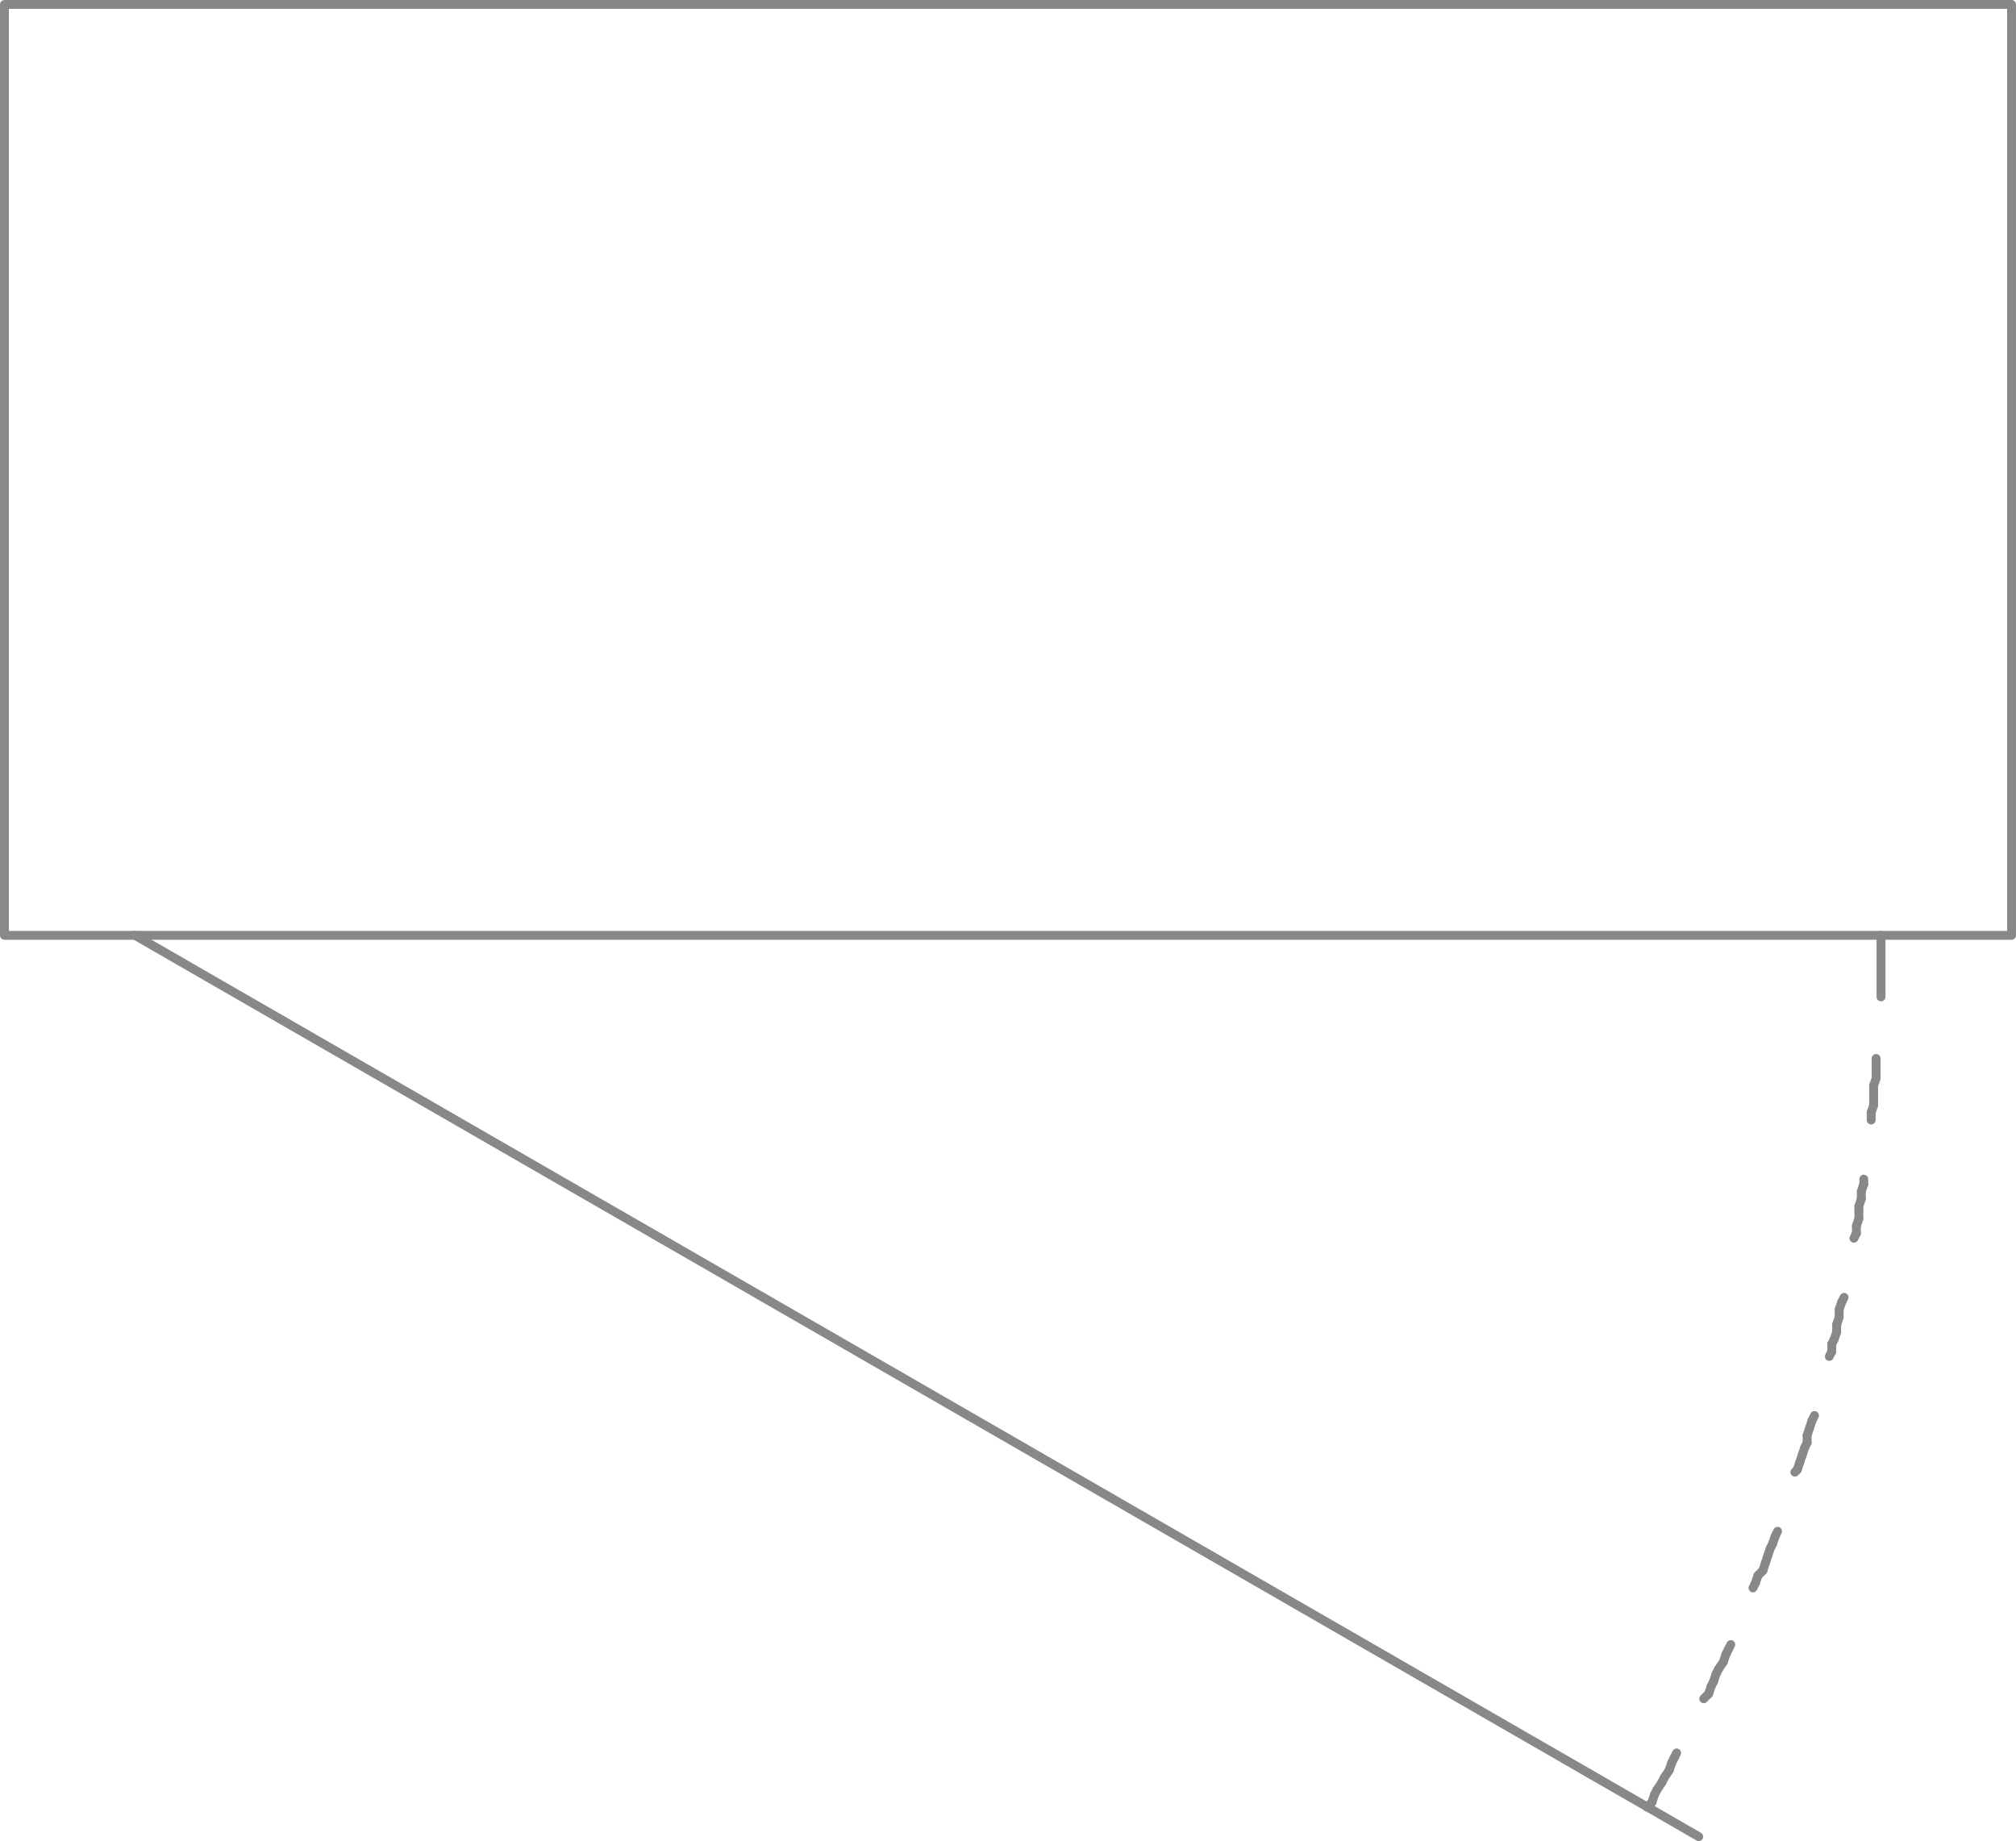 <svg xmlns="http://www.w3.org/2000/svg" height="112.14" viewBox="0 0 122.79 112.142"><g transform="translate(-153.78-584.94)" fill="none" stroke="#888" stroke-linejoin="round" stroke-linecap="round" stroke-width=".54" stroke-miterlimit="10"><path d="m154.05 585.21v56.7h122.25v-56.7h-122.25z"/><path d="m162 641.91l95.25 54.9"/><path d="m254.1 695.01l.3-.3"/><path d="m254.4 694.71l.15-.45"/><path d="m254.55 694.26l.15-.3"/><path d="m254.7 693.96l.3-.45"/><path d="m255 693.51l.15-.3"/><path d="m255.15 693.21l.3-.45"/><path d="m255.45 692.76l.15-.45"/><path d="m255.6 692.31l.15-.3"/><path d="m255.75 692.01l.15-.3"/><path d="m257.55 688.41l.3-.3"/><path d="m257.85 688.11l.15-.45"/><path d="m258 687.66l.15-.3"/><path d="m258.15 687.36l.15-.45"/><path d="m258.3 686.91l.15-.3"/><path d="m258.45 686.61l.3-.45"/><path d="m258.75 686.16l.15-.45"/><path d="m258.9 685.71l.15-.3"/><path d="m259.05 685.41l.15-.3"/><path d="m260.55 681.66l.15-.3"/><path d="m260.7 681.36l.15-.45"/><path d="m260.85 680.91l.3-.3"/><path d="m261.15 680.61l.15-.45"/><path d="m261.3 680.16l.15-.45"/><path d="m261.45 679.71l.15-.45"/><path d="m261.6 679.26l.15-.3"/><path d="m261.75 678.96l.15-.45"/><path d="m261.9 678.51l.15-.3"/><path d="m263.1 674.61l.15-.15"/><path d="m263.25 674.46l.15-.45"/><path d="m263.4 674.01l.15-.45"/><path d="m263.55 673.56l.15-.45"/><path d="m263.7 673.11l.15-.3"/><path d="m263.85 672.81v-.45"/><path d="m263.85 672.36l.15-.45"/><path d="m264 671.91l.15-.45"/><path d="m264.15 671.46l.15-.3"/><path d="m265.2 667.56l.15-.3"/><path d="m265.35 667.26v-.45"/><path d="m265.35 666.81l.15-.3"/><path d="m265.5 666.51l.15-.45"/><path d="m265.65 666.06v-.45"/><path d="m265.65 665.61l.15-.45"/><path d="m265.8 665.16v-.45"/><path d="m265.8 664.71l.15-.45"/><path d="m265.95 664.26l.15-.3"/><path d="m266.7 660.36l.15-.3"/><path d="m266.85 660.06v-.45"/><path d="m266.85 659.61l.15-.45"/><path d="m267 659.16v-.45"/><path d="m267 658.71v-.3"/><path d="m267 658.41l.15-.45"/><path d="m267.15 657.96v-.45"/><path d="m267.15 657.51l.15-.45"/><path d="m267.3 657.06v-.3"/><path d="m267.75 653.16v-.45"/><path d="m267.75 652.71l.15-.45"/><path d="m267.9 652.26v-.45"/><path d="m267.9 651.81v-.3"/><path d="m267.9 651.51v-.45"/><path d="m267.9 651.06l.15-.45"/><path d="m268.05 650.61v-.45"/><path d="m268.05 650.16v-.45"/><path d="m268.05 649.71v-.3"/><path d="m268.35 645.66v-.3"/><path d="m268.35 645.36v-.45"/><path d="m268.35 644.91v-.45"/><path d="m268.35 644.46v-.45"/><path d="m268.35 644.01v-.45"/><path d="m268.35 643.56v-.3"/><path d="m268.35 643.26v-.45"/><path d="m268.35 642.81v-.45"/><path d="m268.35 642.36v-.45"/></g></svg>